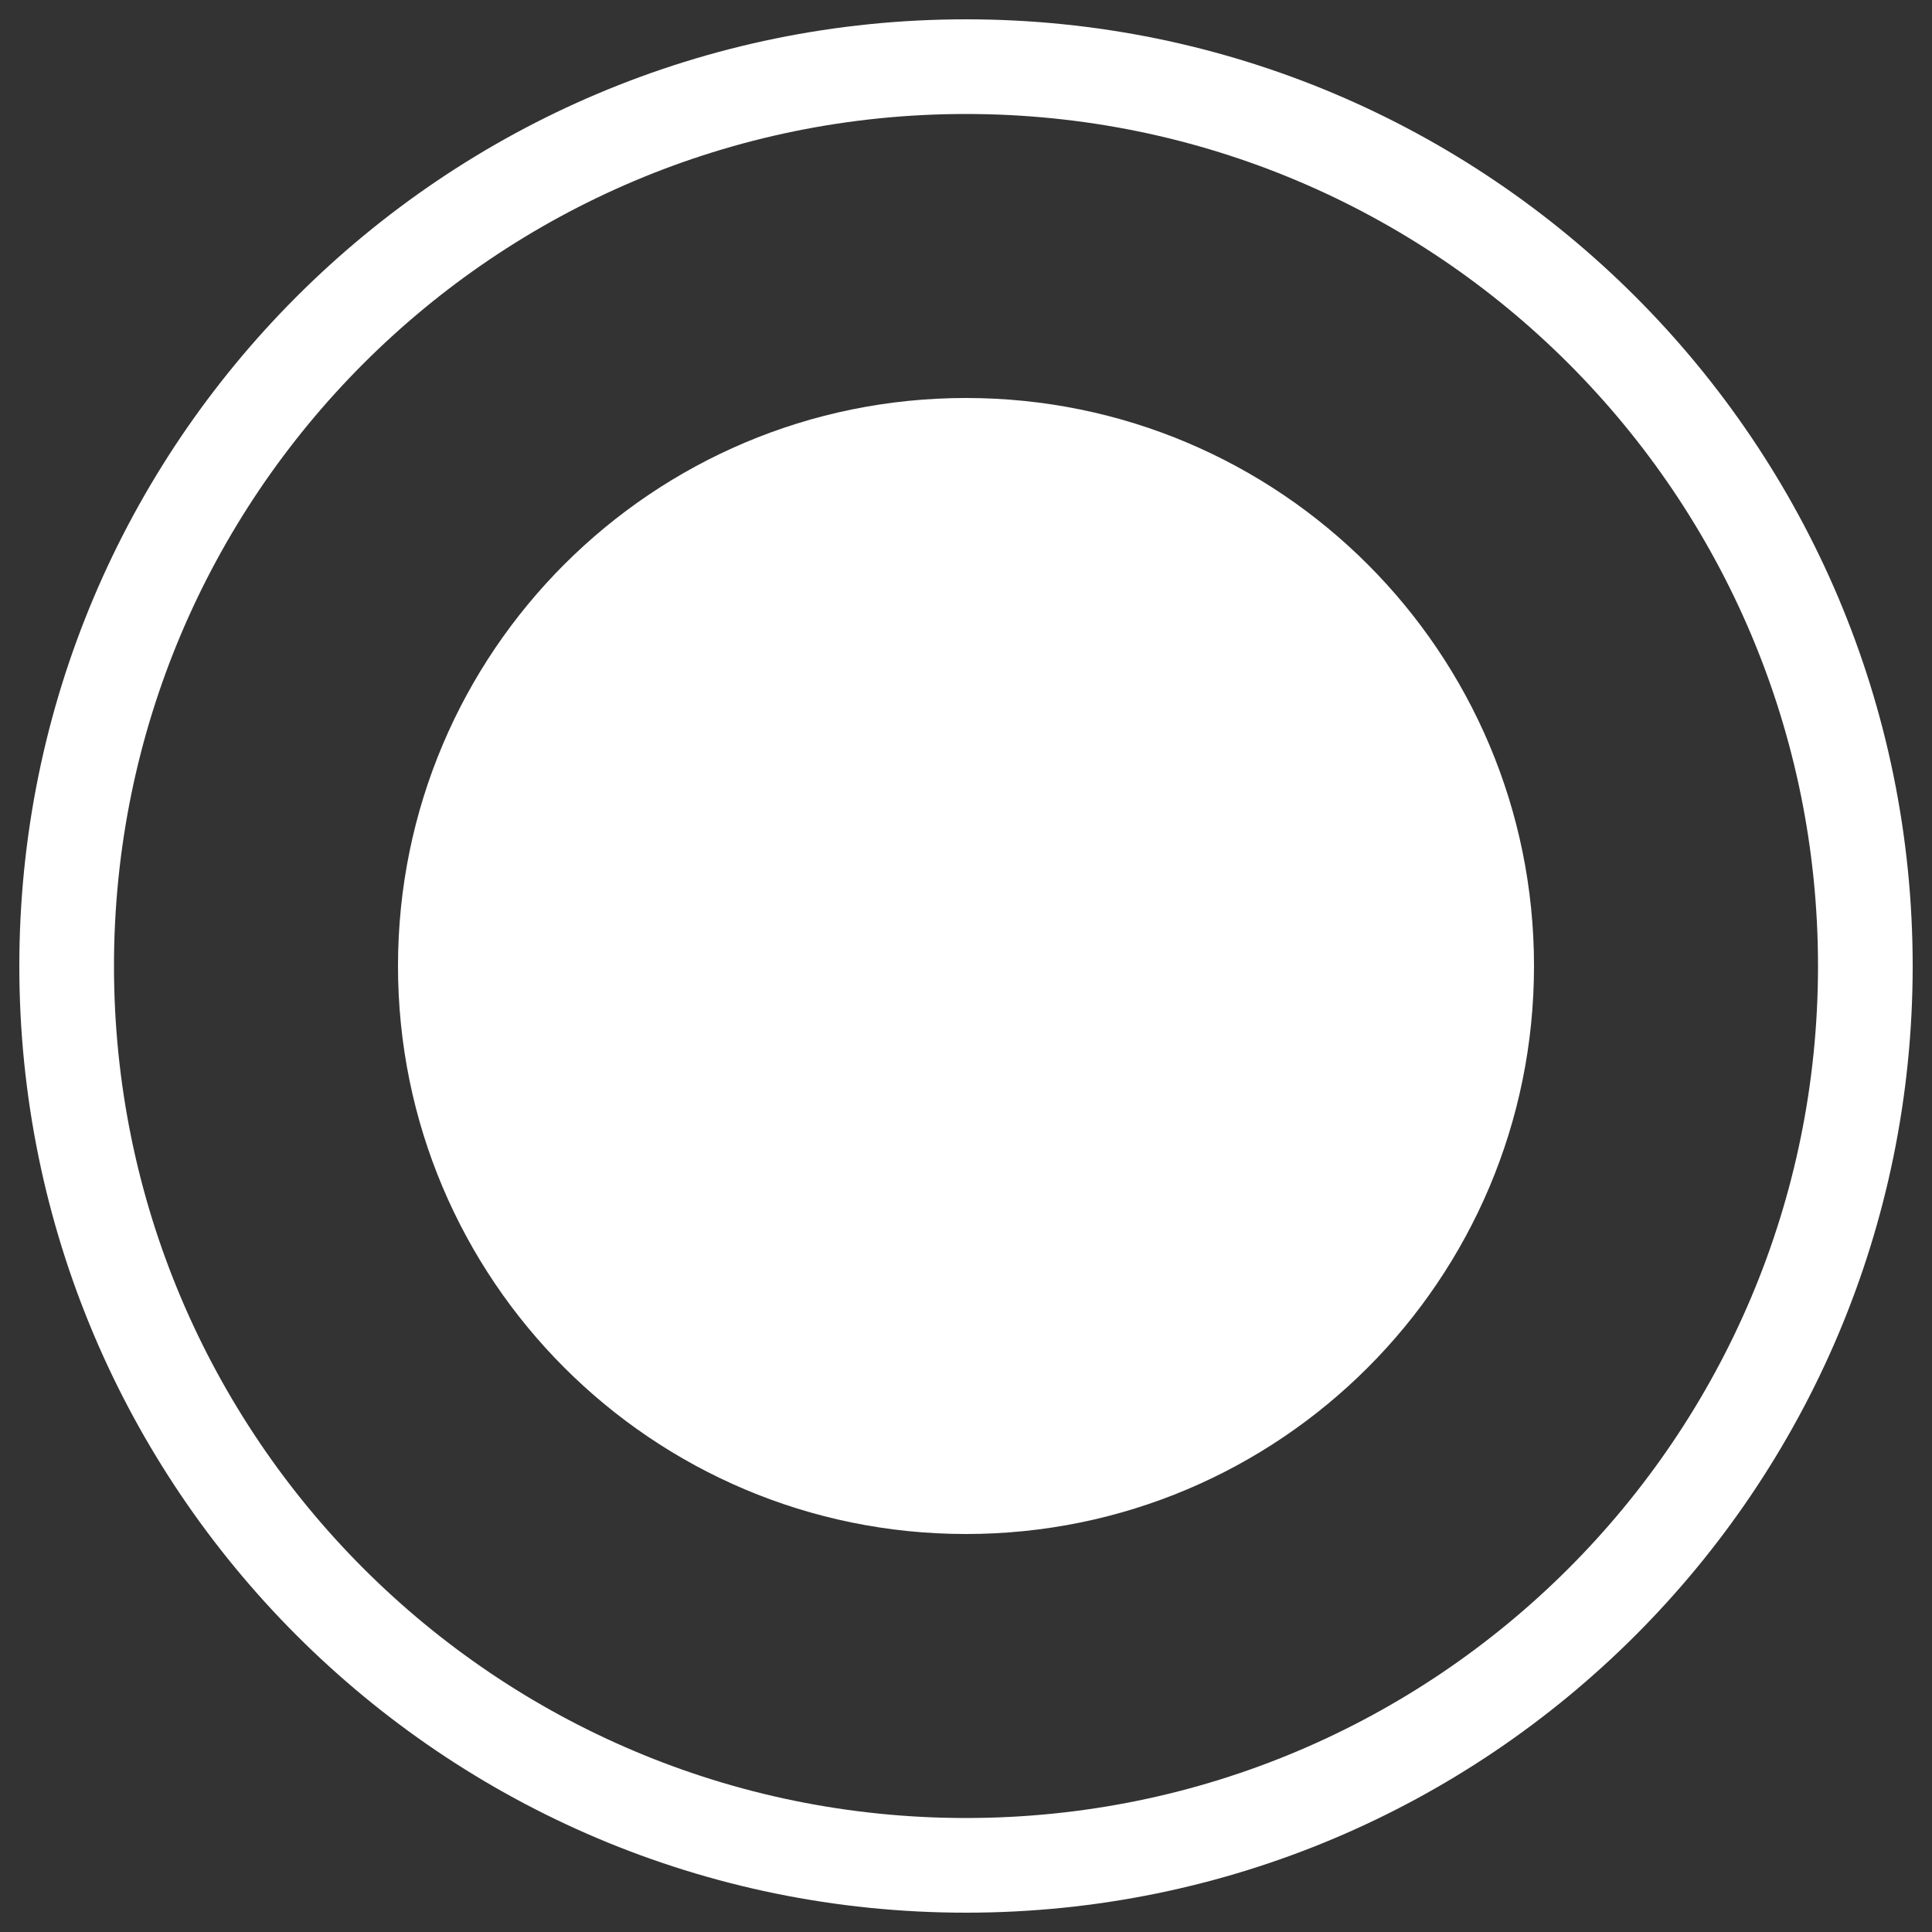 <?xml version="1.0" encoding="utf-8"?>
<!-- Svg Vector Icons : http://www.sfont.cn -->
<!DOCTYPE svg PUBLIC "-//W3C//DTD SVG 1.1//EN" "http://www.w3.org/Graphics/SVG/1.1/DTD/svg11.dtd">
<svg version="1.1" xmlns="http://www.w3.org/2000/svg" xmlns:xlink="http://www.w3.org/1999/xlink" x="0px" y="0px" viewBox="0 0 1000 1000" enable-background="new 0 0 1000 1000" xml:space="preserve">
<rect x="0" y="0" width="1000" height="1000" fill="#333333" stroke="none"/>
<g><path d="M500,10C229.4,10,10,229.4,10,500c0,270.6,219.4,490,490,490s490-219.4,490-490C990,229.4,770.6,10,500,10z M500,941C256.4,941,59,743.6,59,500C59,256.4,256.4,59,500,59s441,197.4,441,441C941,743.6,743.6,941,500,941z" fill="#ffffff"/><path d="M500,206c162.4,0,294,131.6,294,294c0,162.4-131.6,294-294,294S206,662.4,206,500C206,337.6,337.6,206,500,206z" fill="#ffffff"/></g>
</svg>